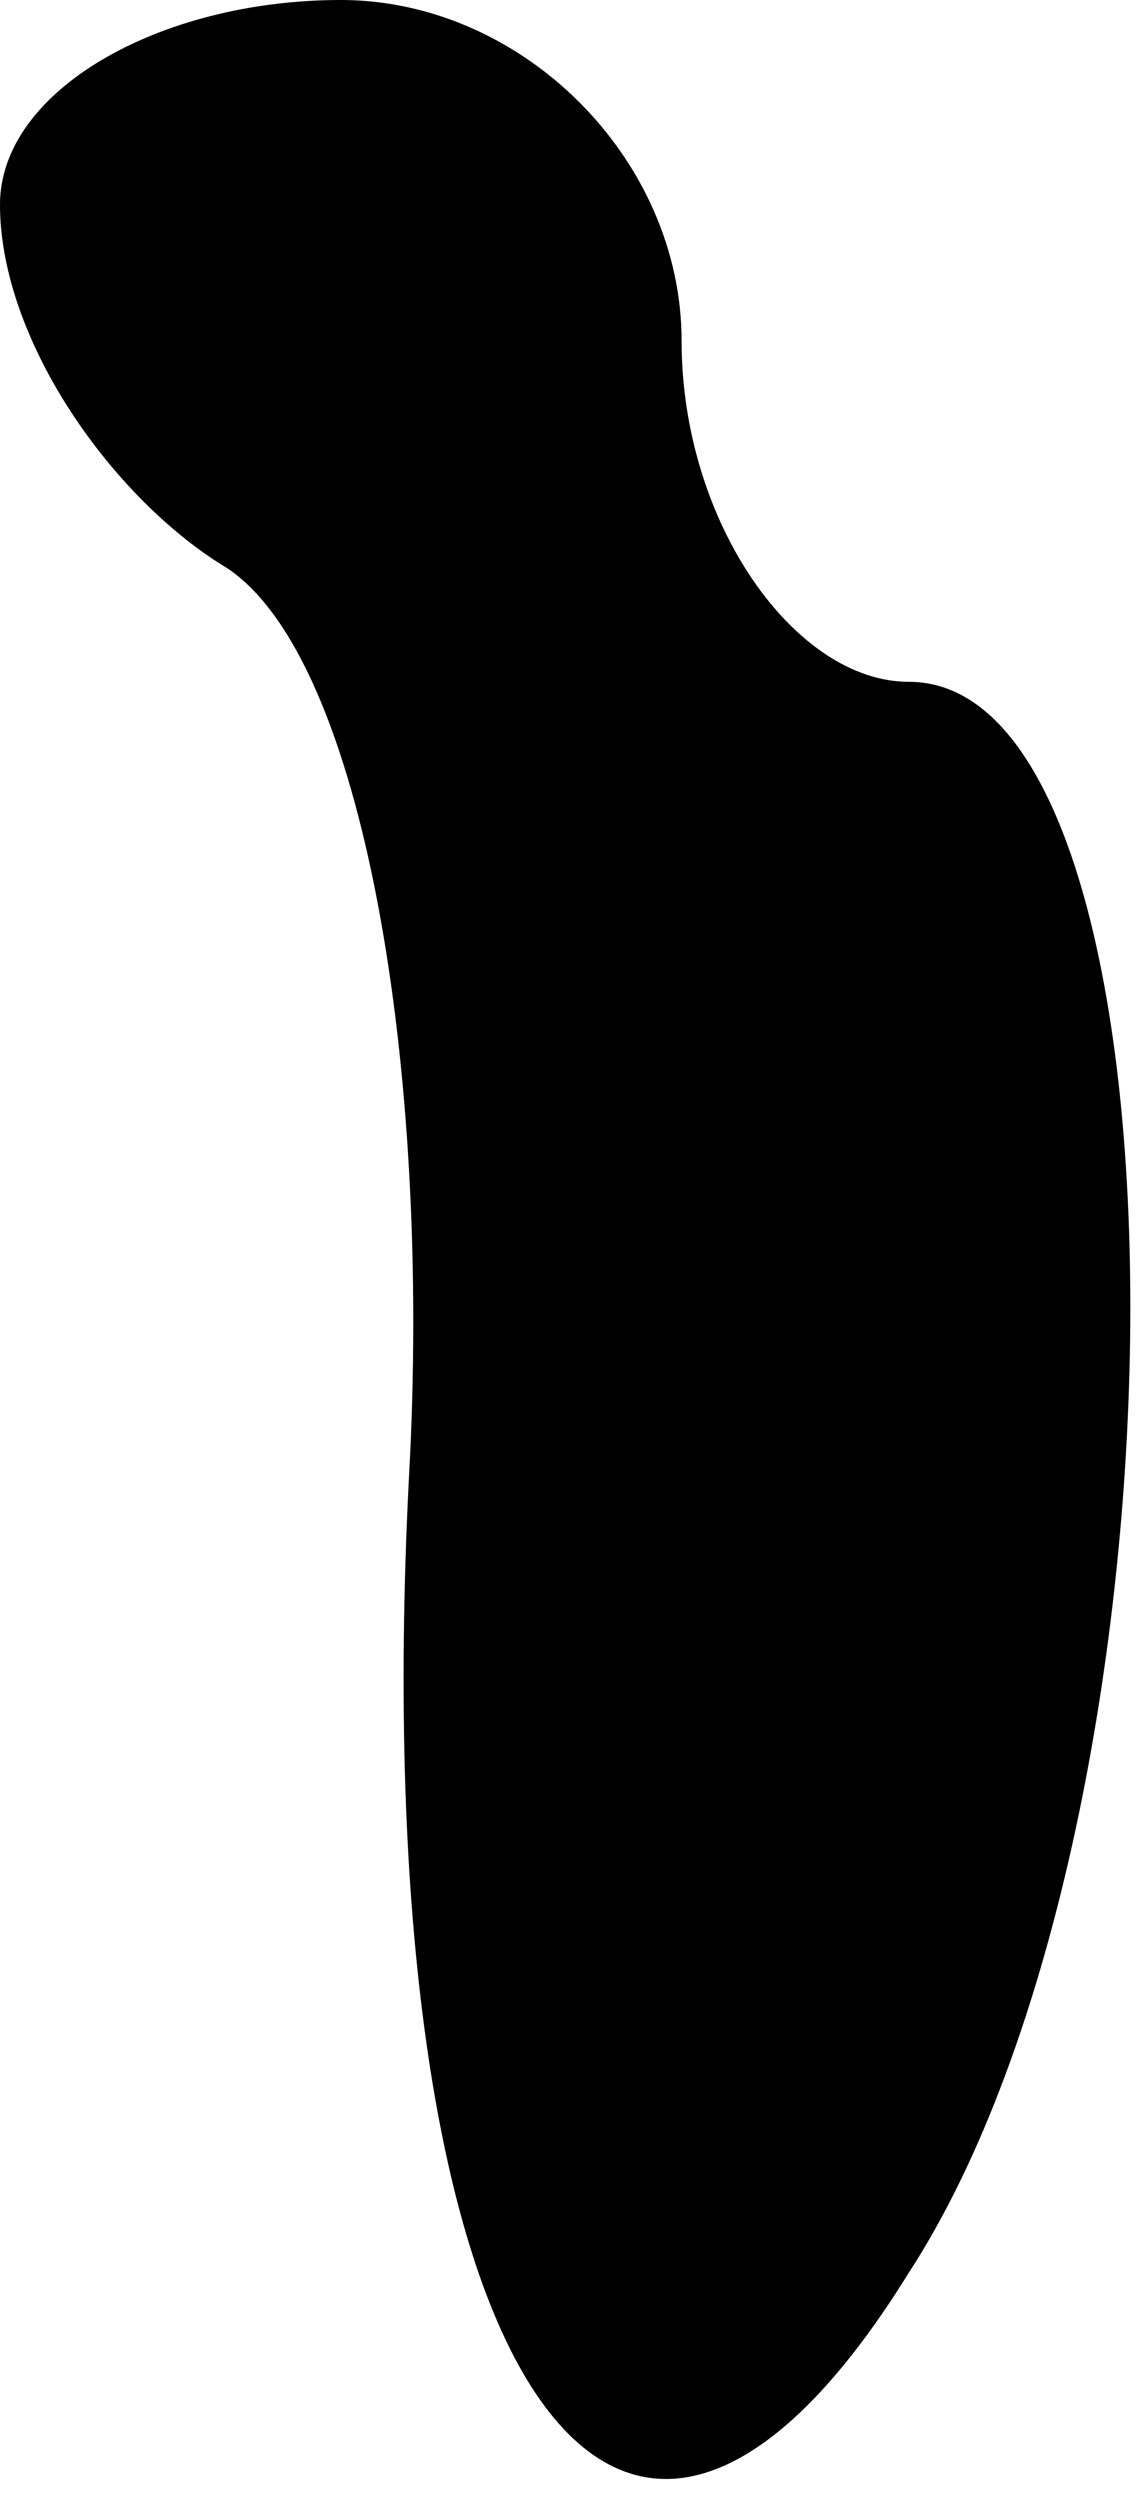 <?xml version="1.0" standalone="no"?>
<!DOCTYPE svg PUBLIC "-//W3C//DTD SVG 20010904//EN"
 "http://www.w3.org/TR/2001/REC-SVG-20010904/DTD/svg10.dtd">
<svg version="1.0" xmlns="http://www.w3.org/2000/svg"
 width="5pt" height="11pt" viewBox="0 0 5 11"
 preserveAspectRatio="xMidYMid meet">
<g transform="translate(0,11) scale(0.1,-0.1)"
fill="#000000" stroke="none">
<path fill="#000000" stroke="none" d="M0 101 c0 -6 5 -13 10 -16 6 -4 9 -22
8 -40 -2 -39 9 -56 22 -35 13 20 13 70 0 70 -5 0 -10 7 -10 15 0 8 -7 15 -15
15 -8 0 -15 -4 -15 -9z"/>
</g>
</svg>
